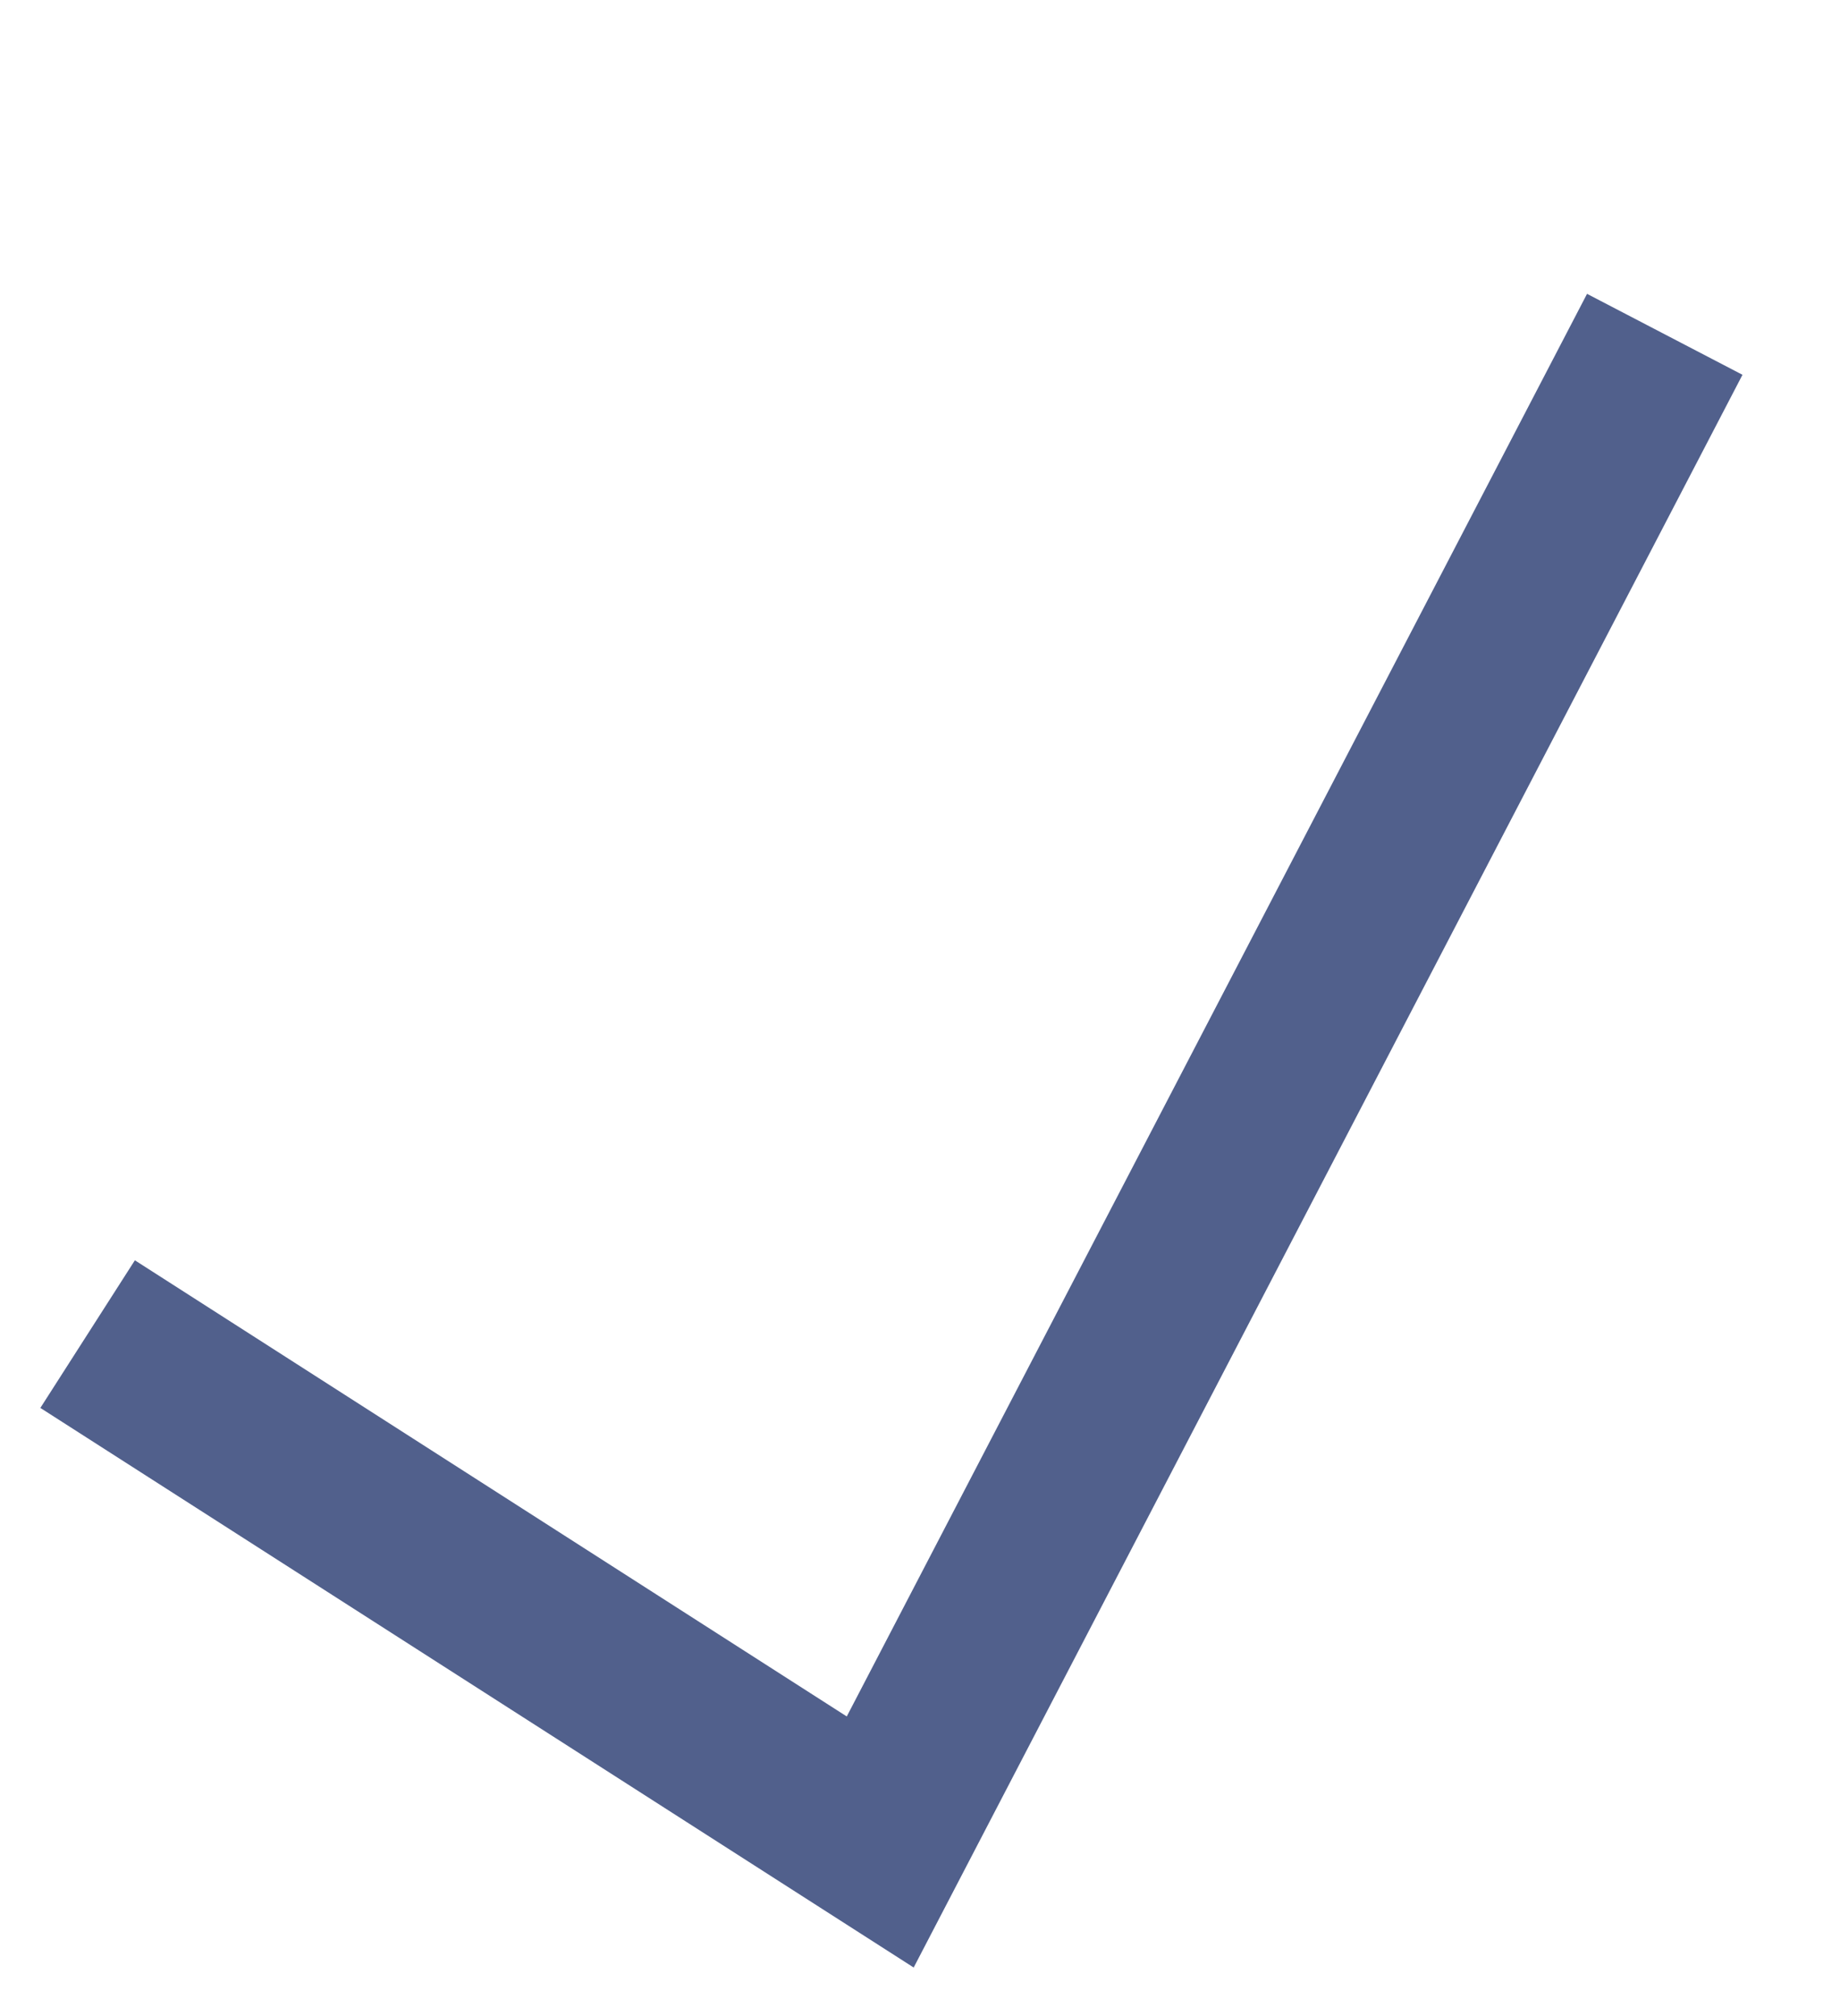 <svg 
 xmlns="http://www.w3.org/2000/svg"
 xmlns:xlink="http://www.w3.org/1999/xlink"
 width="10.5px" height="11.5px">
<path fill-rule="evenodd"  stroke="rgb(81, 96, 140)" stroke-width="1px" stroke-linecap="butt" stroke-linejoin="miter" fill="none"
 d="M9.500,1.907 L5.023,10.507 L0.500,7.610 "/>
</svg>